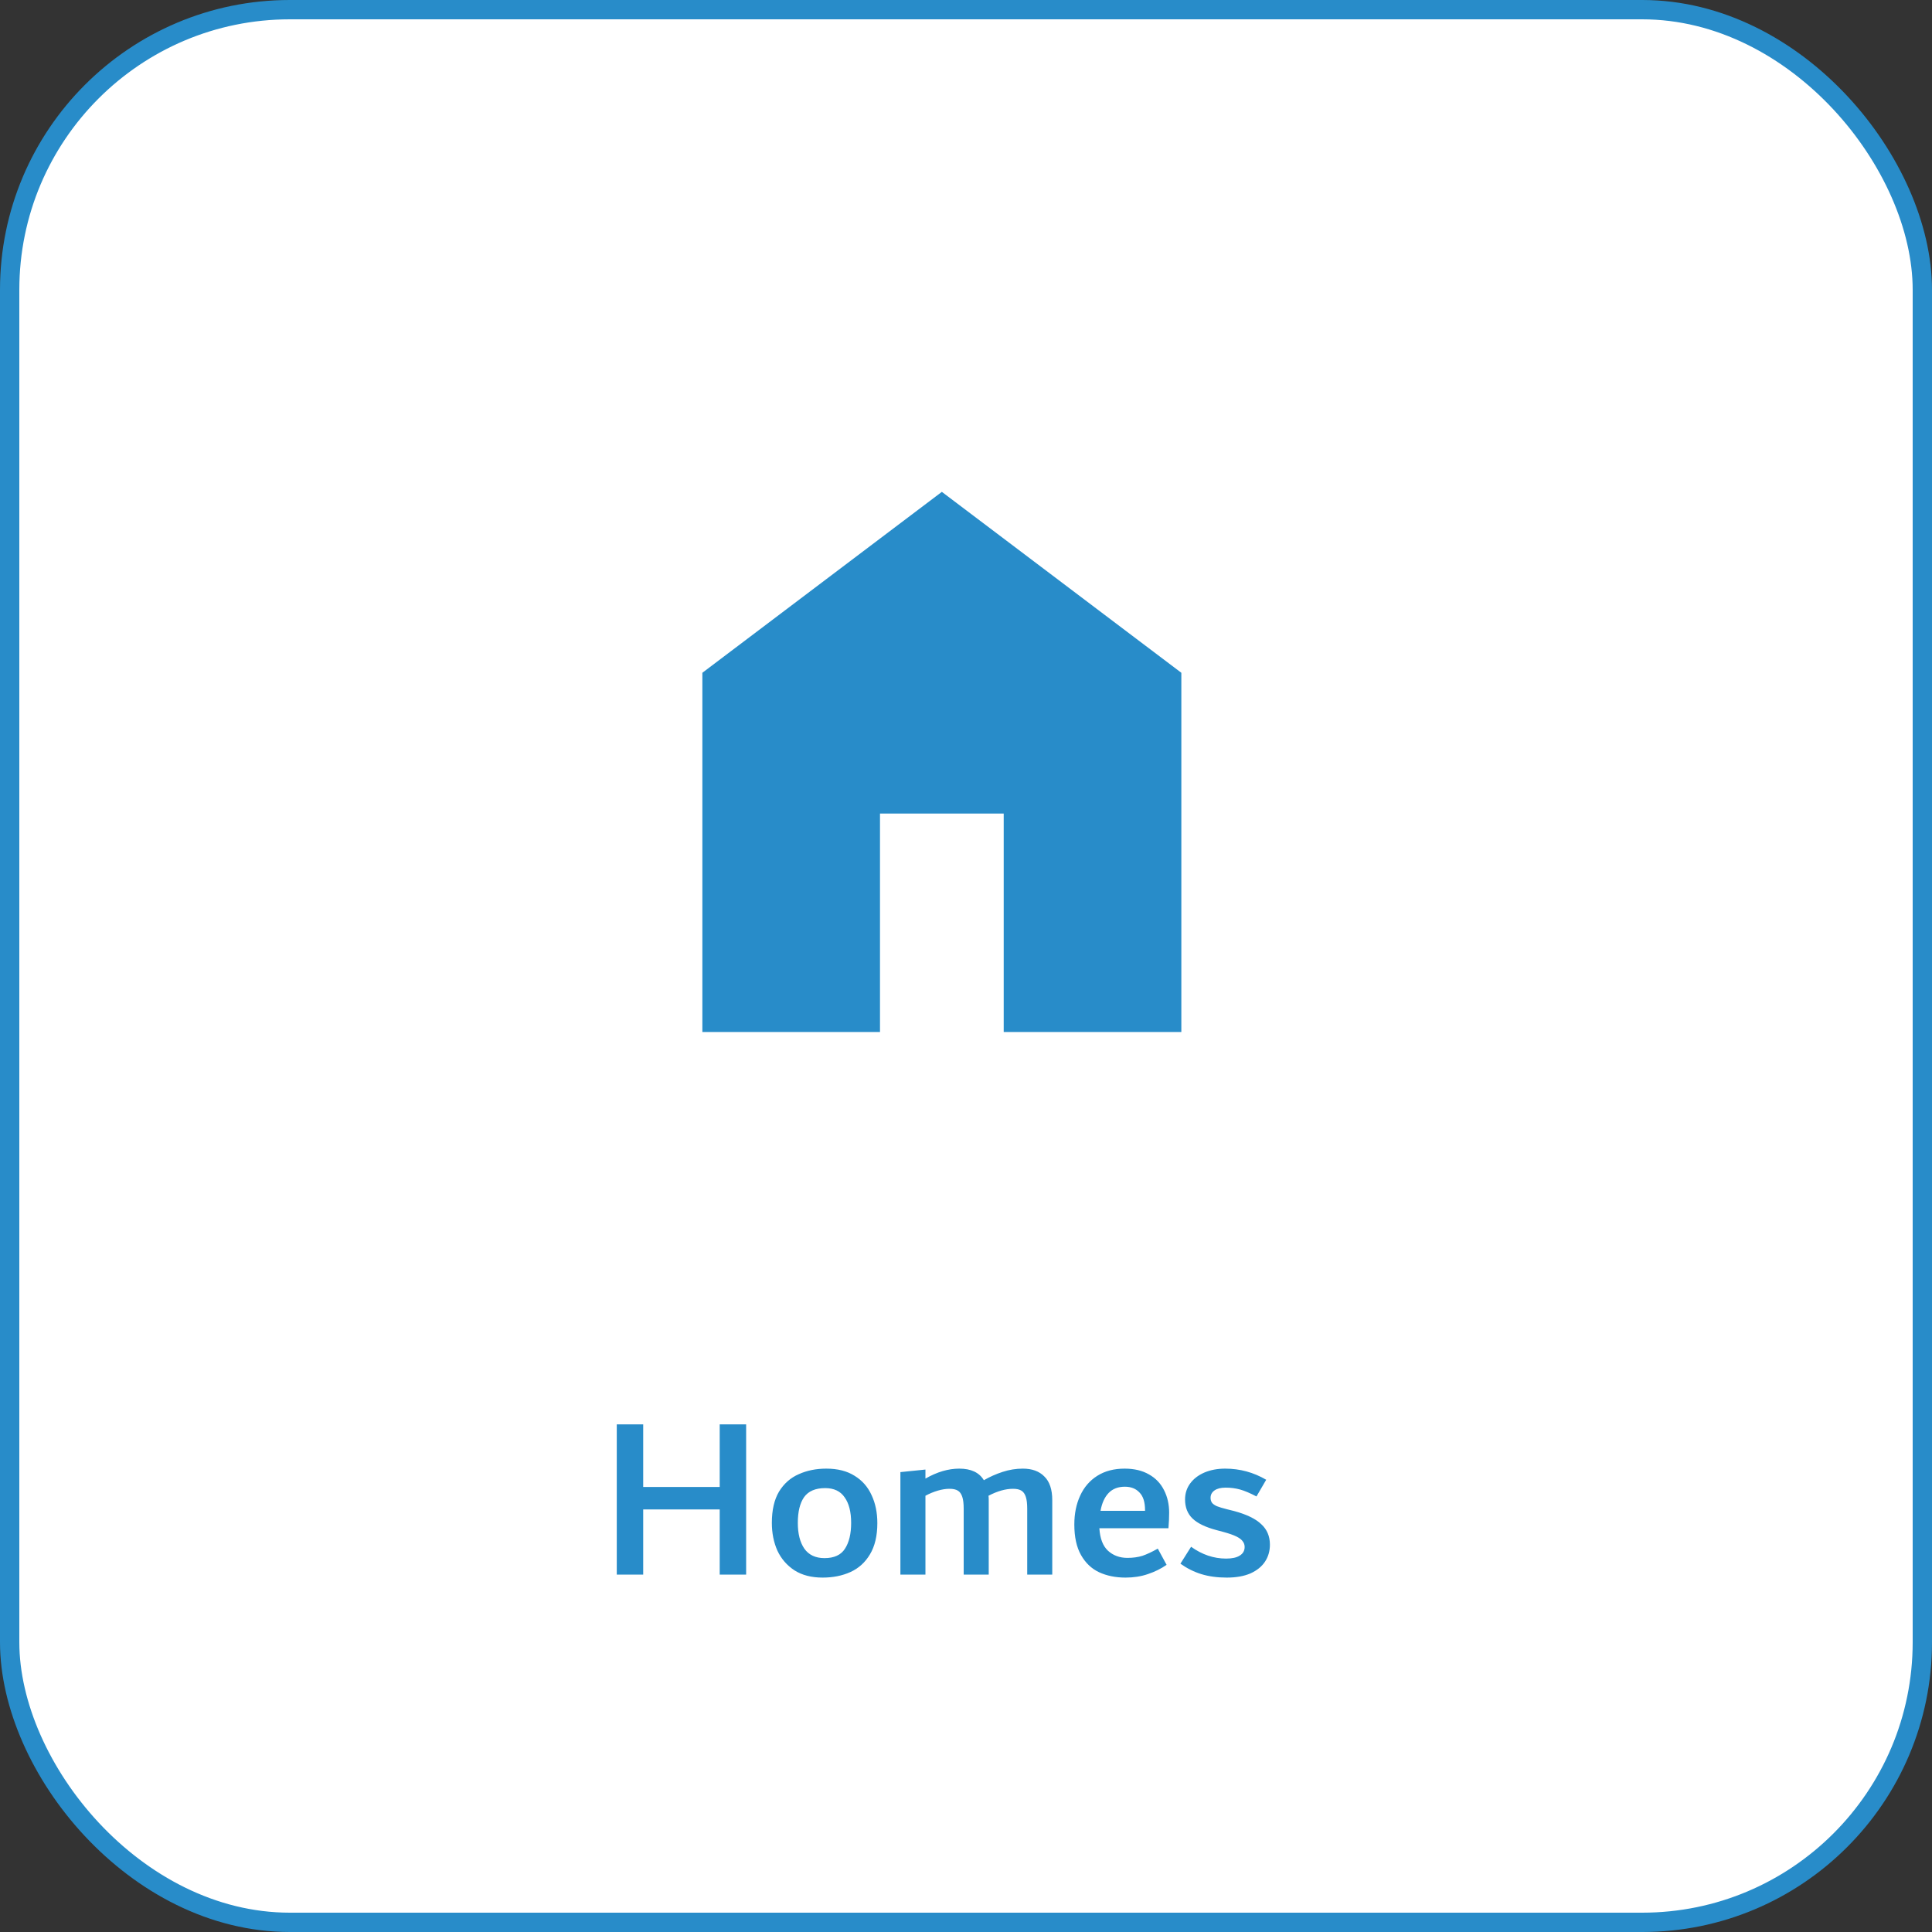 <svg width="200" height="200" viewBox="0 0 200 200" fill="none" xmlns="http://www.w3.org/2000/svg">
<rect x="0" y="0" width="200" height="200" fill="#333333" stroke="none"/>
<rect x="1" y="1" width="198" height="198" rx="29" fill="white" stroke="#288CC9" stroke-width="2"/>
<path d="M74.504 147.448H77.24V163H74.504V156.256H66.584V163H63.848V147.448H66.584V153.928H74.504V147.448ZM85.158 163.312C84.006 163.312 83.038 163.064 82.254 162.568C81.47 162.056 80.878 161.376 80.478 160.528C80.094 159.664 79.902 158.704 79.902 157.648C79.902 156.32 80.15 155.24 80.646 154.408C81.158 153.576 81.838 152.976 82.686 152.608C83.534 152.224 84.486 152.032 85.542 152.032C86.71 152.032 87.686 152.28 88.47 152.776C89.254 153.256 89.838 153.92 90.222 154.768C90.622 155.616 90.822 156.584 90.822 157.672C90.822 158.984 90.566 160.064 90.054 160.912C89.558 161.744 88.886 162.352 88.038 162.736C87.19 163.12 86.23 163.312 85.158 163.312ZM85.35 161.296C86.342 161.296 87.046 160.976 87.462 160.336C87.894 159.68 88.11 158.784 88.11 157.648C88.11 156.512 87.886 155.632 87.438 155.008C87.006 154.368 86.334 154.048 85.422 154.048C84.414 154.048 83.686 154.36 83.238 154.984C82.806 155.608 82.59 156.496 82.59 157.648C82.59 158.768 82.814 159.656 83.262 160.312C83.726 160.968 84.422 161.296 85.35 161.296ZM105.881 152.032C106.841 152.032 107.585 152.304 108.113 152.848C108.657 153.376 108.929 154.192 108.929 155.296V163H106.337V156.184C106.337 155.656 106.289 155.248 106.193 154.96C106.097 154.656 105.945 154.44 105.737 154.312C105.529 154.184 105.241 154.12 104.873 154.12C104.089 154.12 103.241 154.36 102.329 154.84C102.345 154.936 102.353 155.088 102.353 155.296V163H99.761V156.184C99.761 155.656 99.713 155.248 99.617 154.96C99.521 154.656 99.369 154.44 99.161 154.312C98.953 154.184 98.665 154.12 98.297 154.12C97.913 154.12 97.505 154.184 97.073 154.312C96.641 154.44 96.217 154.616 95.801 154.84V163H93.209V152.392L95.801 152.128V153.064C97.001 152.376 98.169 152.032 99.305 152.032C100.521 152.032 101.369 152.432 101.849 153.232C102.457 152.88 103.105 152.592 103.793 152.368C104.481 152.144 105.177 152.032 105.881 152.032ZM121.03 156.592C121.03 157.088 121.006 157.624 120.958 158.2H113.806C113.87 159.256 114.166 160.032 114.694 160.528C115.238 161.024 115.91 161.272 116.71 161.272C117.286 161.272 117.806 161.2 118.27 161.056C118.734 160.896 119.262 160.648 119.854 160.312L120.766 161.992C120.19 162.392 119.542 162.712 118.822 162.952C118.118 163.192 117.35 163.312 116.518 163.312C115.494 163.312 114.582 163.128 113.782 162.76C112.998 162.392 112.374 161.8 111.91 160.984C111.446 160.168 111.214 159.112 111.214 157.816C111.214 156.696 111.414 155.704 111.814 154.84C112.214 153.96 112.806 153.272 113.59 152.776C114.374 152.28 115.318 152.032 116.422 152.032C117.414 152.032 118.254 152.232 118.942 152.632C119.63 153.016 120.15 153.56 120.502 154.264C120.854 154.952 121.03 155.728 121.03 156.592ZM116.446 153.904C115.742 153.904 115.182 154.12 114.766 154.552C114.35 154.984 114.07 155.6 113.926 156.4H118.534V156.328C118.534 155.496 118.342 154.888 117.958 154.504C117.59 154.104 117.086 153.904 116.446 153.904ZM126.997 163.312C126.021 163.312 125.141 163.192 124.357 162.952C123.589 162.712 122.869 162.352 122.197 161.872L123.301 160.12C124.437 160.936 125.645 161.344 126.925 161.344C127.549 161.344 128.021 161.24 128.341 161.032C128.677 160.824 128.845 160.528 128.845 160.144C128.845 159.92 128.781 159.728 128.653 159.568C128.541 159.392 128.325 159.224 128.005 159.064C127.685 158.904 127.229 158.744 126.637 158.584L125.917 158.392C124.781 158.088 123.957 157.688 123.445 157.192C122.933 156.696 122.677 156.04 122.677 155.224C122.677 154.6 122.853 154.048 123.205 153.568C123.557 153.088 124.045 152.712 124.669 152.44C125.309 152.168 126.029 152.032 126.829 152.032C128.349 152.032 129.765 152.416 131.077 153.184L130.069 154.912C129.397 154.56 128.829 154.32 128.365 154.192C127.901 154.064 127.405 154 126.877 154C126.381 154 125.997 154.096 125.725 154.288C125.453 154.48 125.317 154.736 125.317 155.056C125.317 155.248 125.365 155.416 125.461 155.56C125.557 155.688 125.725 155.808 125.965 155.92C126.205 156.016 126.549 156.12 126.997 156.232L127.765 156.424C129.061 156.776 129.997 157.232 130.573 157.792C131.165 158.336 131.461 159.04 131.461 159.904C131.461 160.56 131.293 161.144 130.957 161.656C130.621 162.168 130.117 162.576 129.445 162.88C128.773 163.168 127.957 163.312 126.997 163.312Z" fill="#288CC9"/>
<path d="M72.708 106.833V69.646L97.5 50.917L122.292 69.646V106.833H103.903V84.22H91.097V106.833H72.708Z" fill="#288CC9"/>
</svg>
